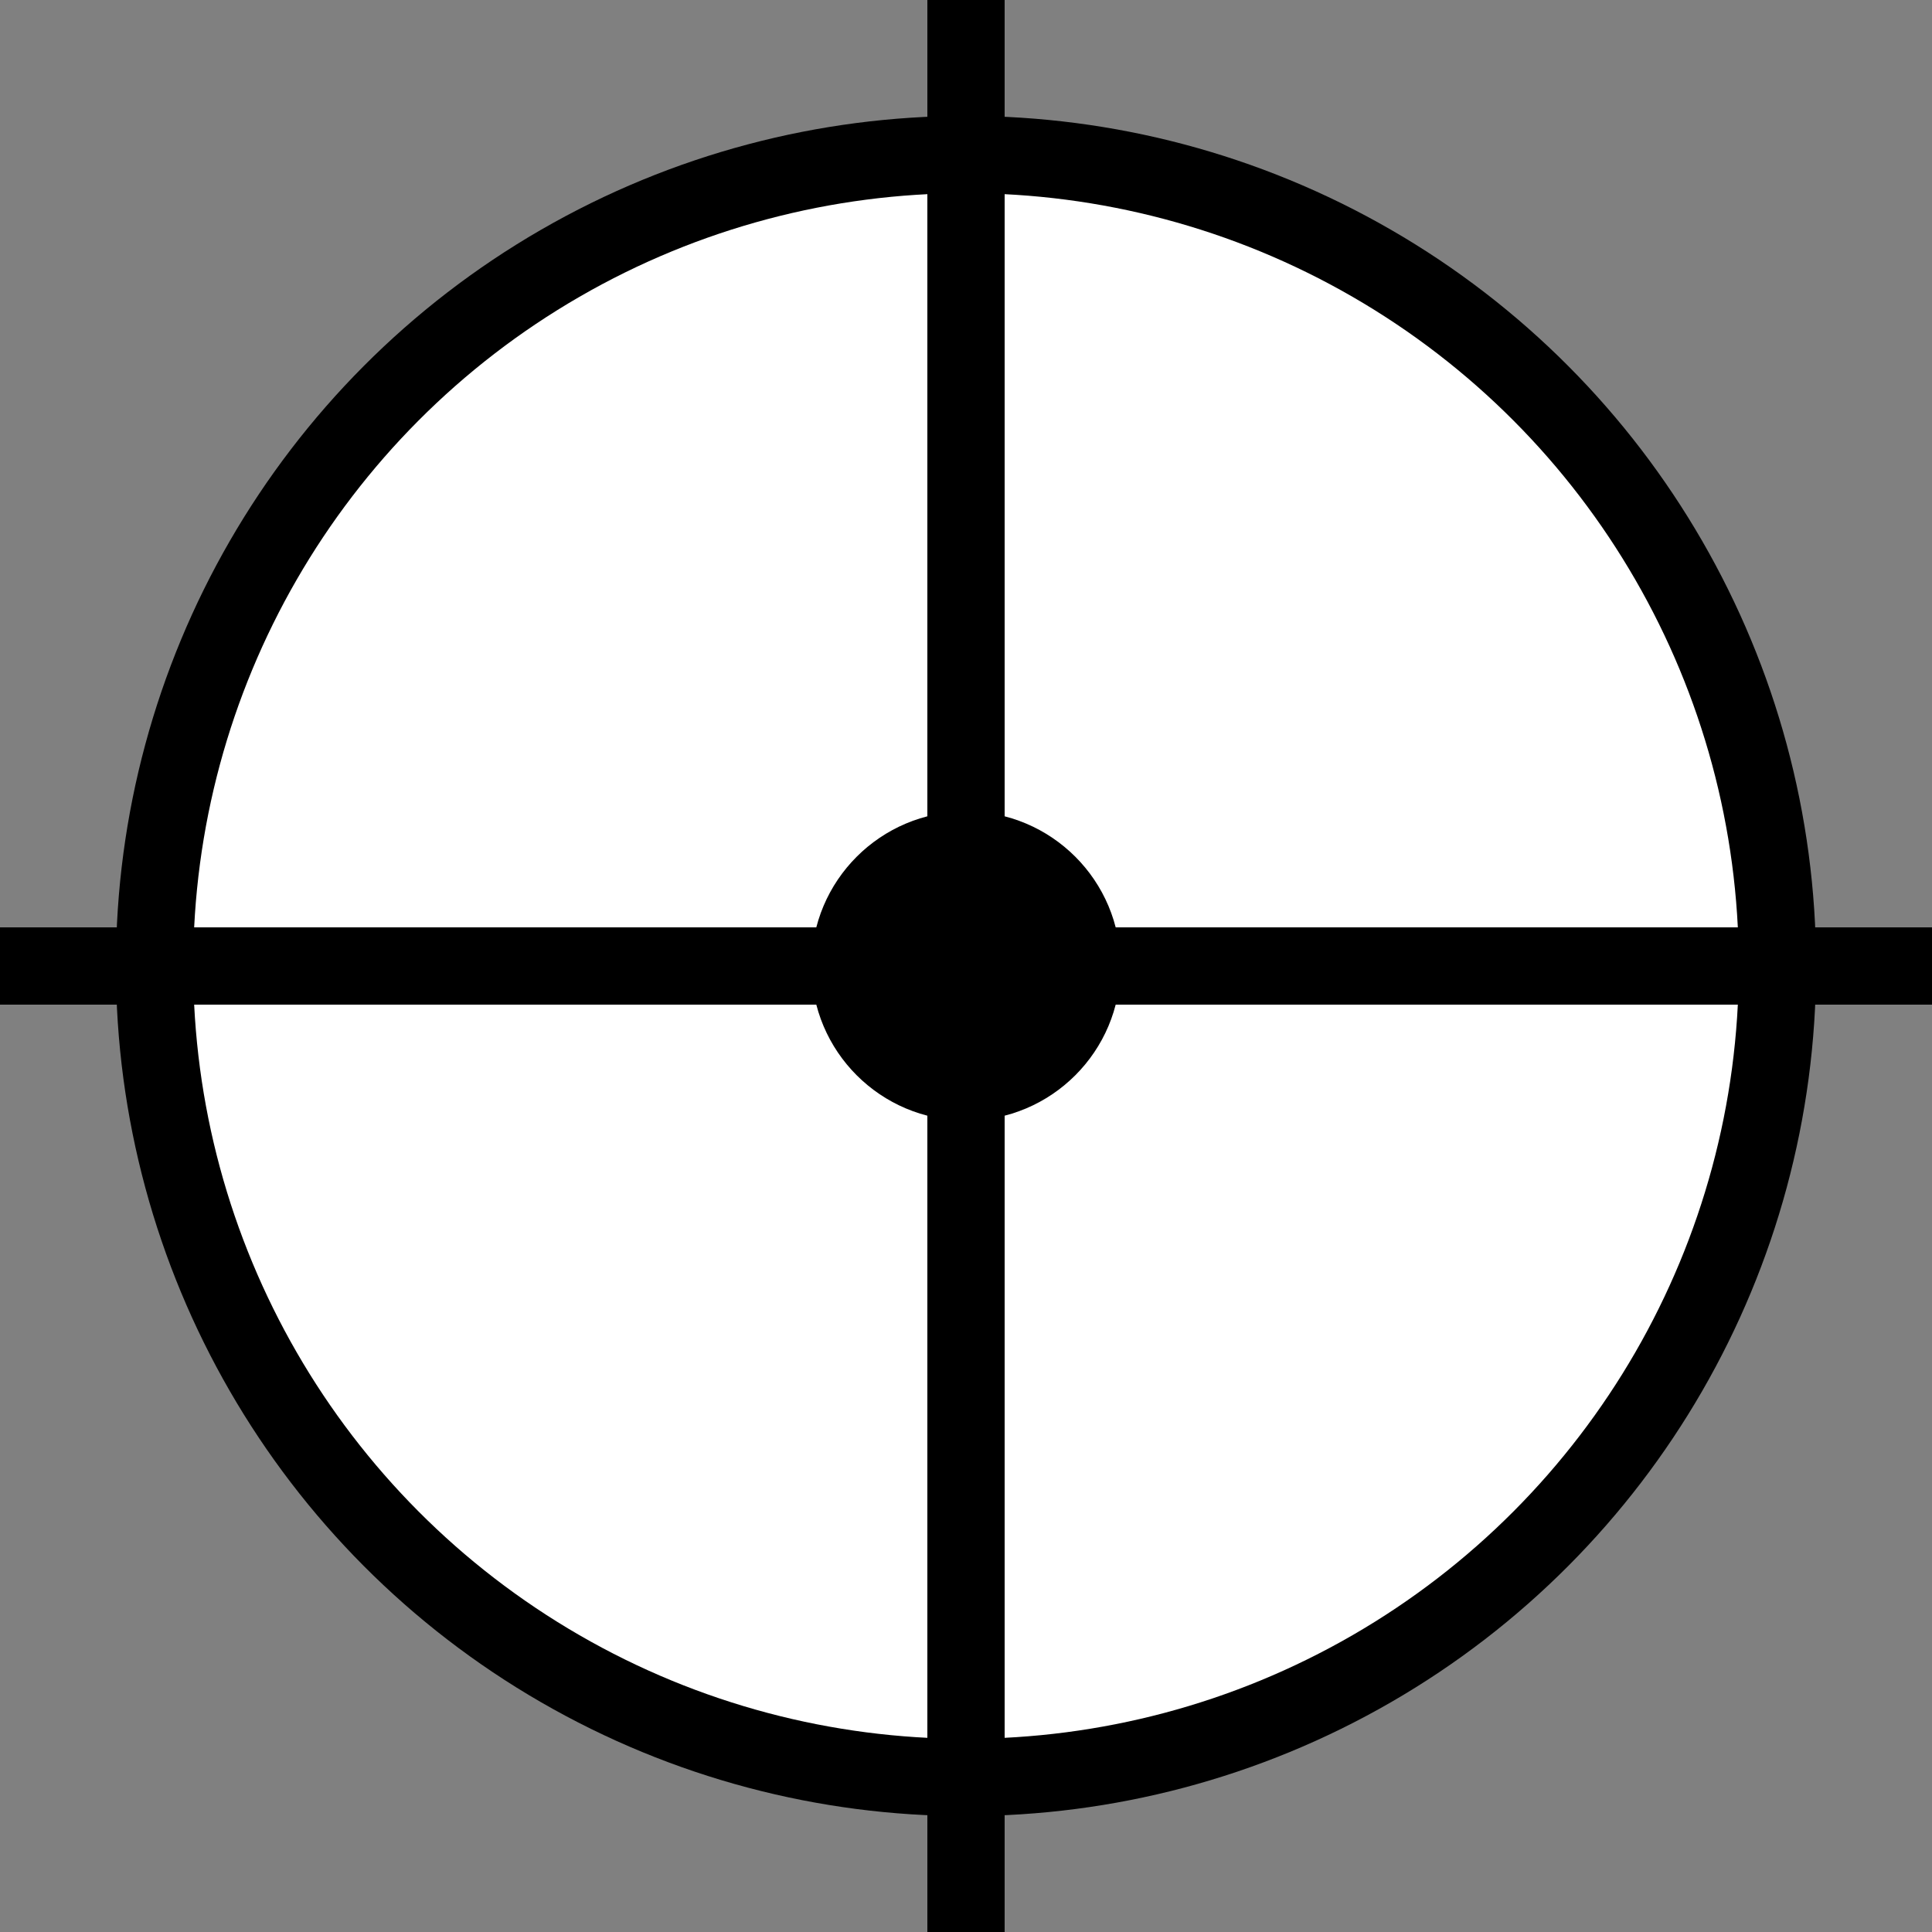 <svg viewBox="0 0 100 100" xmlns="http://www.w3.org/2000/svg">
  <rect x="0" y="0" width="100" height="100" fill="#808080" stroke="none"/>
  <circle cx="50" cy="50" r="44" />
  <circle cx="50" cy="50" r="40" fill="white" />
  <circle cx="50" cy="50" r="8" />
  <line x1="50" y1="0" x2="50" y2="100" stroke="black" stroke-width="4" />
  <line x1="100" y1="50" x2="0" y2="50" stroke="black" stroke-width="4" />
</svg>
